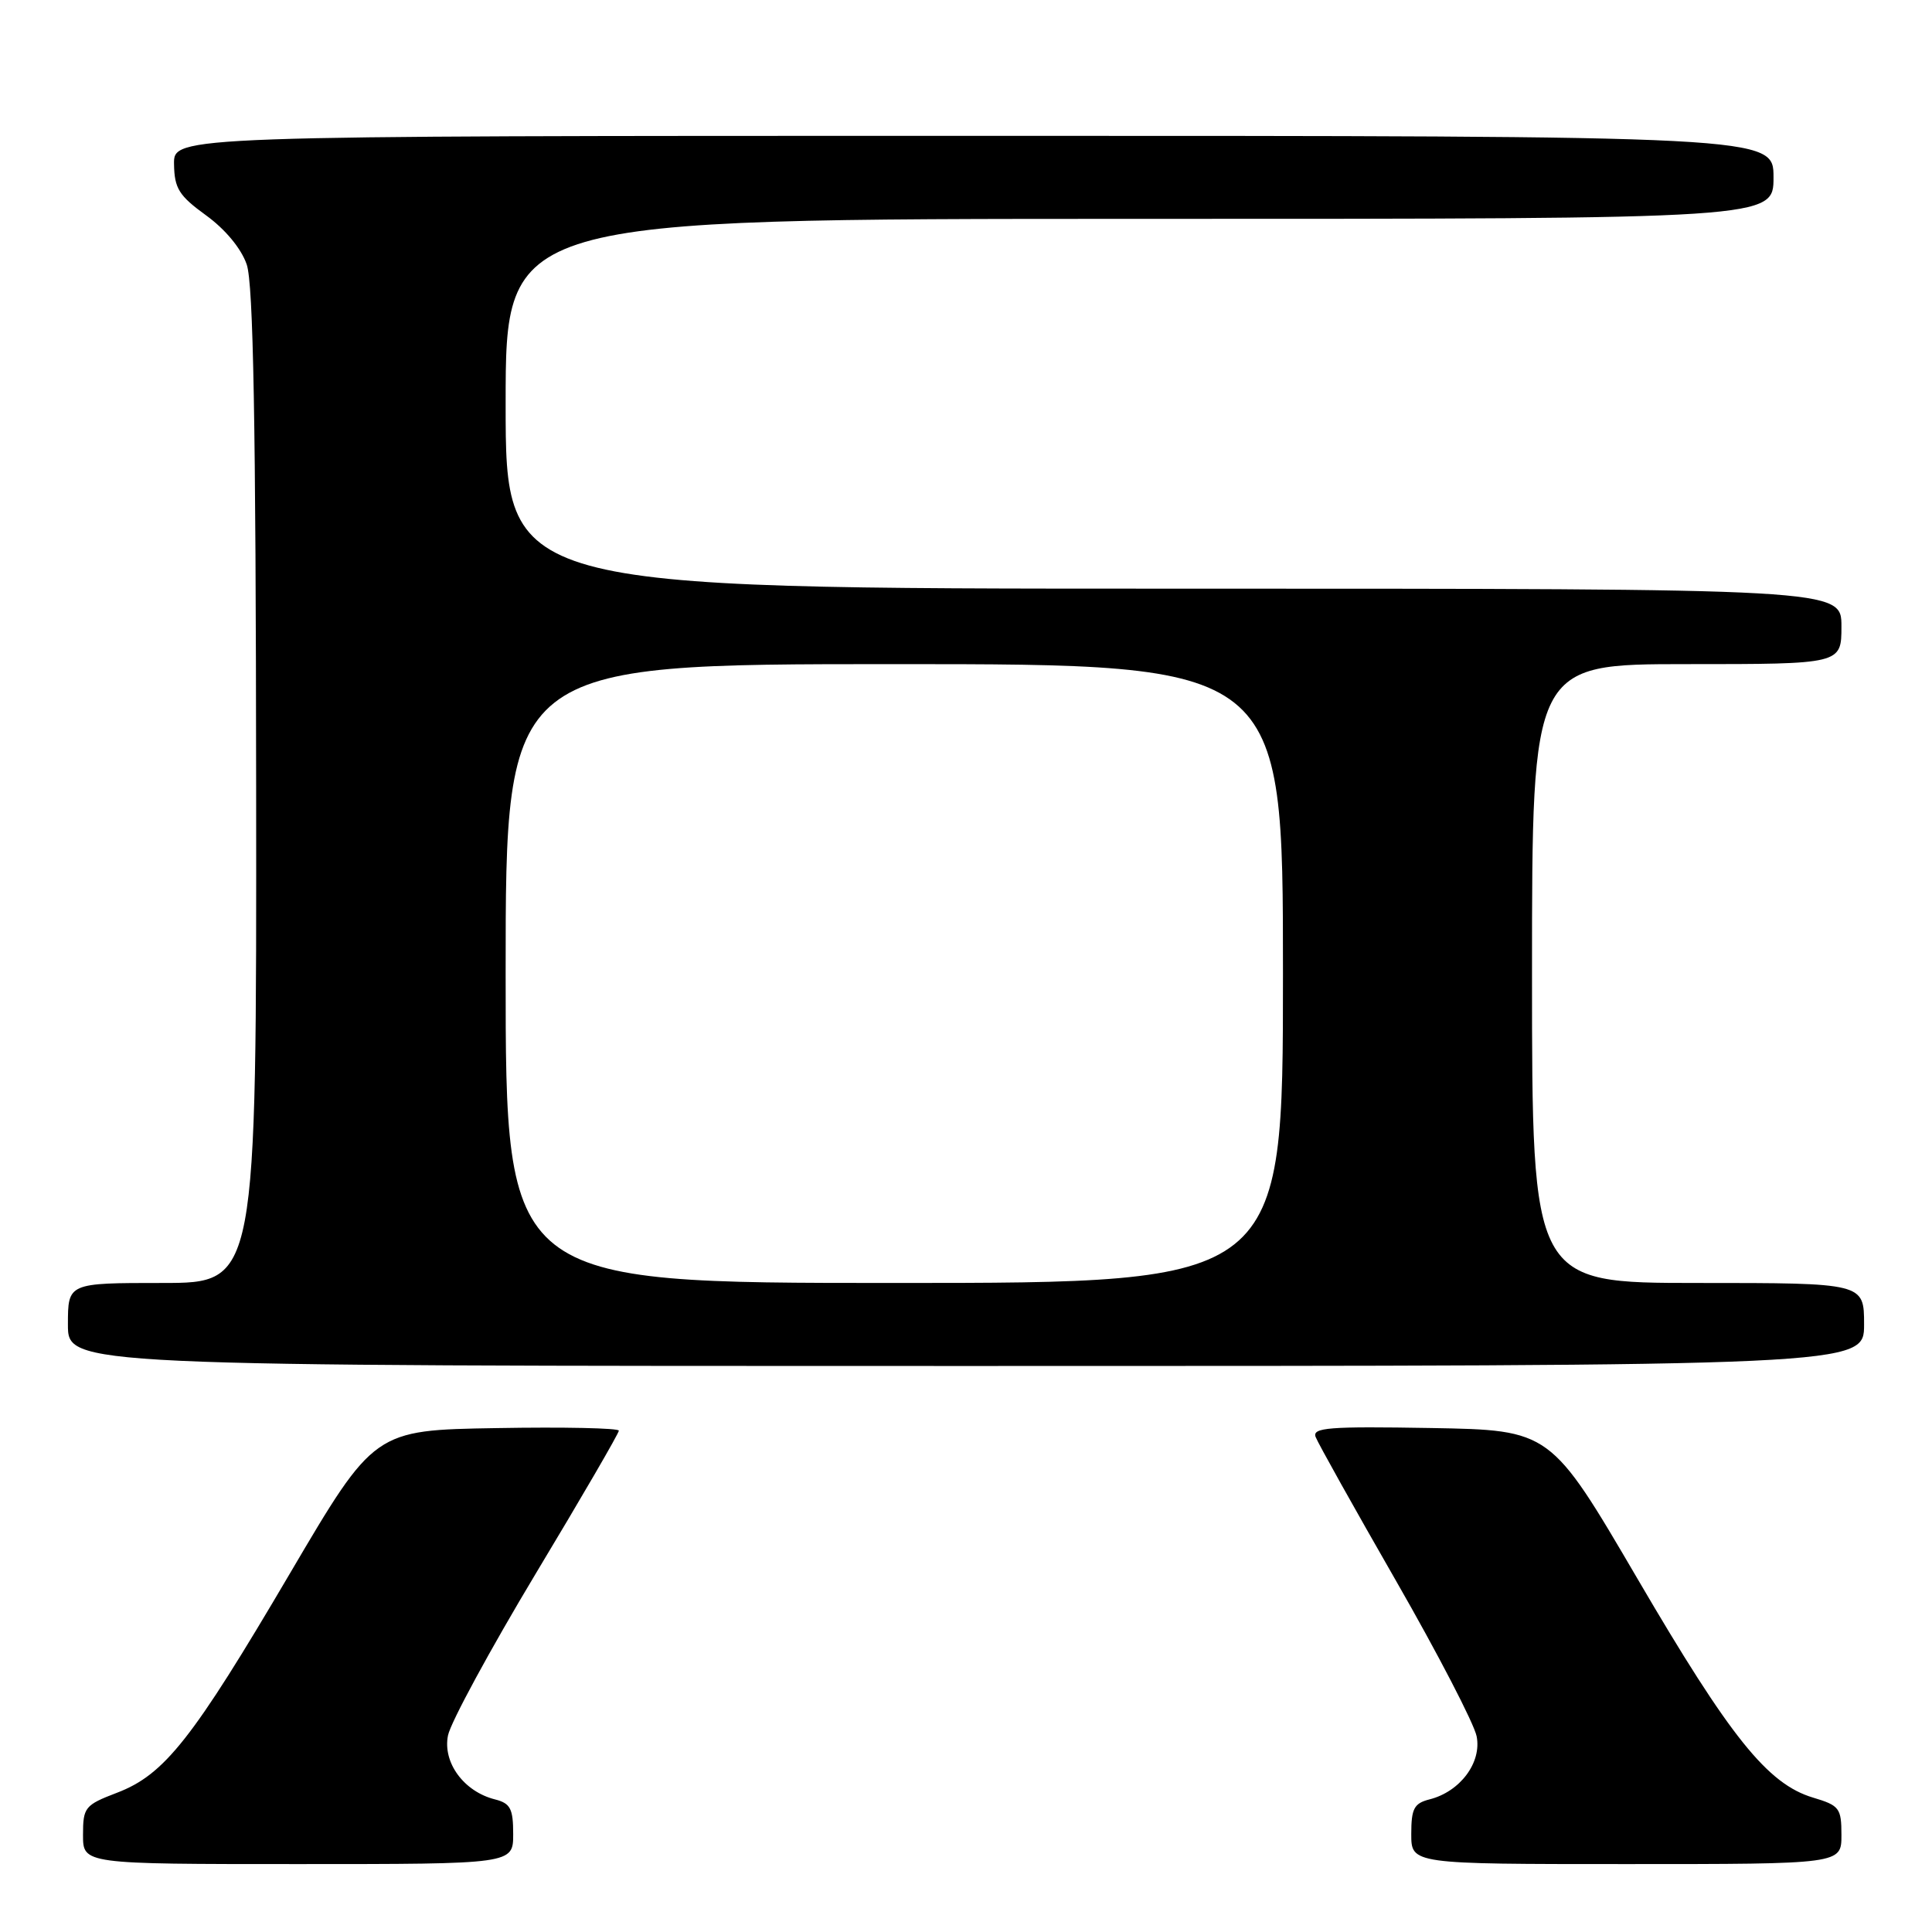 <?xml version="1.0" encoding="UTF-8" standalone="no"?>
<!DOCTYPE svg PUBLIC "-//W3C//DTD SVG 1.1//EN" "http://www.w3.org/Graphics/SVG/1.1/DTD/svg11.dtd" >
<svg xmlns="http://www.w3.org/2000/svg" xmlns:xlink="http://www.w3.org/1999/xlink" version="1.1" viewBox="0 0 256 256">
 <g >
 <path fill="currentColor"
d=" M 68.00 243.02 C 68.00 239.65 67.63 238.95 65.59 238.43 C 61.47 237.40 58.64 233.55 59.36 229.96 C 59.70 228.24 64.94 218.59 70.99 208.51 C 77.05 198.44 82.00 189.92 82.00 189.57 C 82.00 189.23 74.71 189.07 65.79 189.23 C 49.59 189.50 49.59 189.50 38.41 208.50 C 25.51 230.44 21.80 235.15 15.50 237.55 C 11.24 239.18 11.00 239.48 11.00 243.14 C 11.00 247.00 11.00 247.00 39.50 247.00 C 68.00 247.00 68.00 247.00 68.00 243.02 Z  M 244.00 243.16 C 244.00 239.58 243.74 239.24 240.23 238.19 C 234.21 236.38 229.27 230.22 216.98 209.20 C 205.45 189.50 205.45 189.50 189.61 189.22 C 176.06 188.99 173.85 189.16 174.33 190.41 C 174.63 191.21 179.42 199.78 184.97 209.45 C 190.52 219.12 195.33 228.40 195.66 230.06 C 196.36 233.55 193.47 237.41 189.41 238.43 C 187.37 238.95 187.00 239.65 187.00 243.02 C 187.00 247.00 187.00 247.00 215.50 247.00 C 244.00 247.00 244.00 247.00 244.00 243.16 Z  M 247.00 175.50 C 247.00 170.00 247.00 170.00 225.00 170.00 C 203.00 170.00 203.00 170.00 203.00 129.00 C 203.00 88.00 203.00 88.00 223.50 88.00 C 244.00 88.00 244.00 88.00 244.00 83.00 C 244.00 78.00 244.00 78.00 155.50 78.00 C 67.00 78.00 67.00 78.00 67.00 53.50 C 67.00 29.00 67.00 29.00 151.00 29.00 C 235.00 29.00 235.00 29.00 235.00 23.50 C 235.00 18.00 235.00 18.00 129.00 18.00 C 23.00 18.00 23.00 18.00 23.06 21.75 C 23.11 24.97 23.71 25.93 27.31 28.54 C 29.85 30.38 31.97 32.94 32.69 35.04 C 33.57 37.58 33.90 56.04 33.94 104.25 C 34.00 170.00 34.00 170.00 21.50 170.00 C 9.00 170.00 9.00 170.00 9.00 175.50 C 9.00 181.00 9.00 181.00 128.00 181.00 C 247.00 181.00 247.00 181.00 247.00 175.50 Z  M 67.00 129.00 C 67.00 88.00 67.00 88.00 118.50 88.00 C 170.00 88.00 170.00 88.00 170.00 129.00 C 170.00 170.00 170.00 170.00 118.50 170.00 C 67.00 170.00 67.00 170.00 67.00 129.00 Z "/>
</g>
</svg>